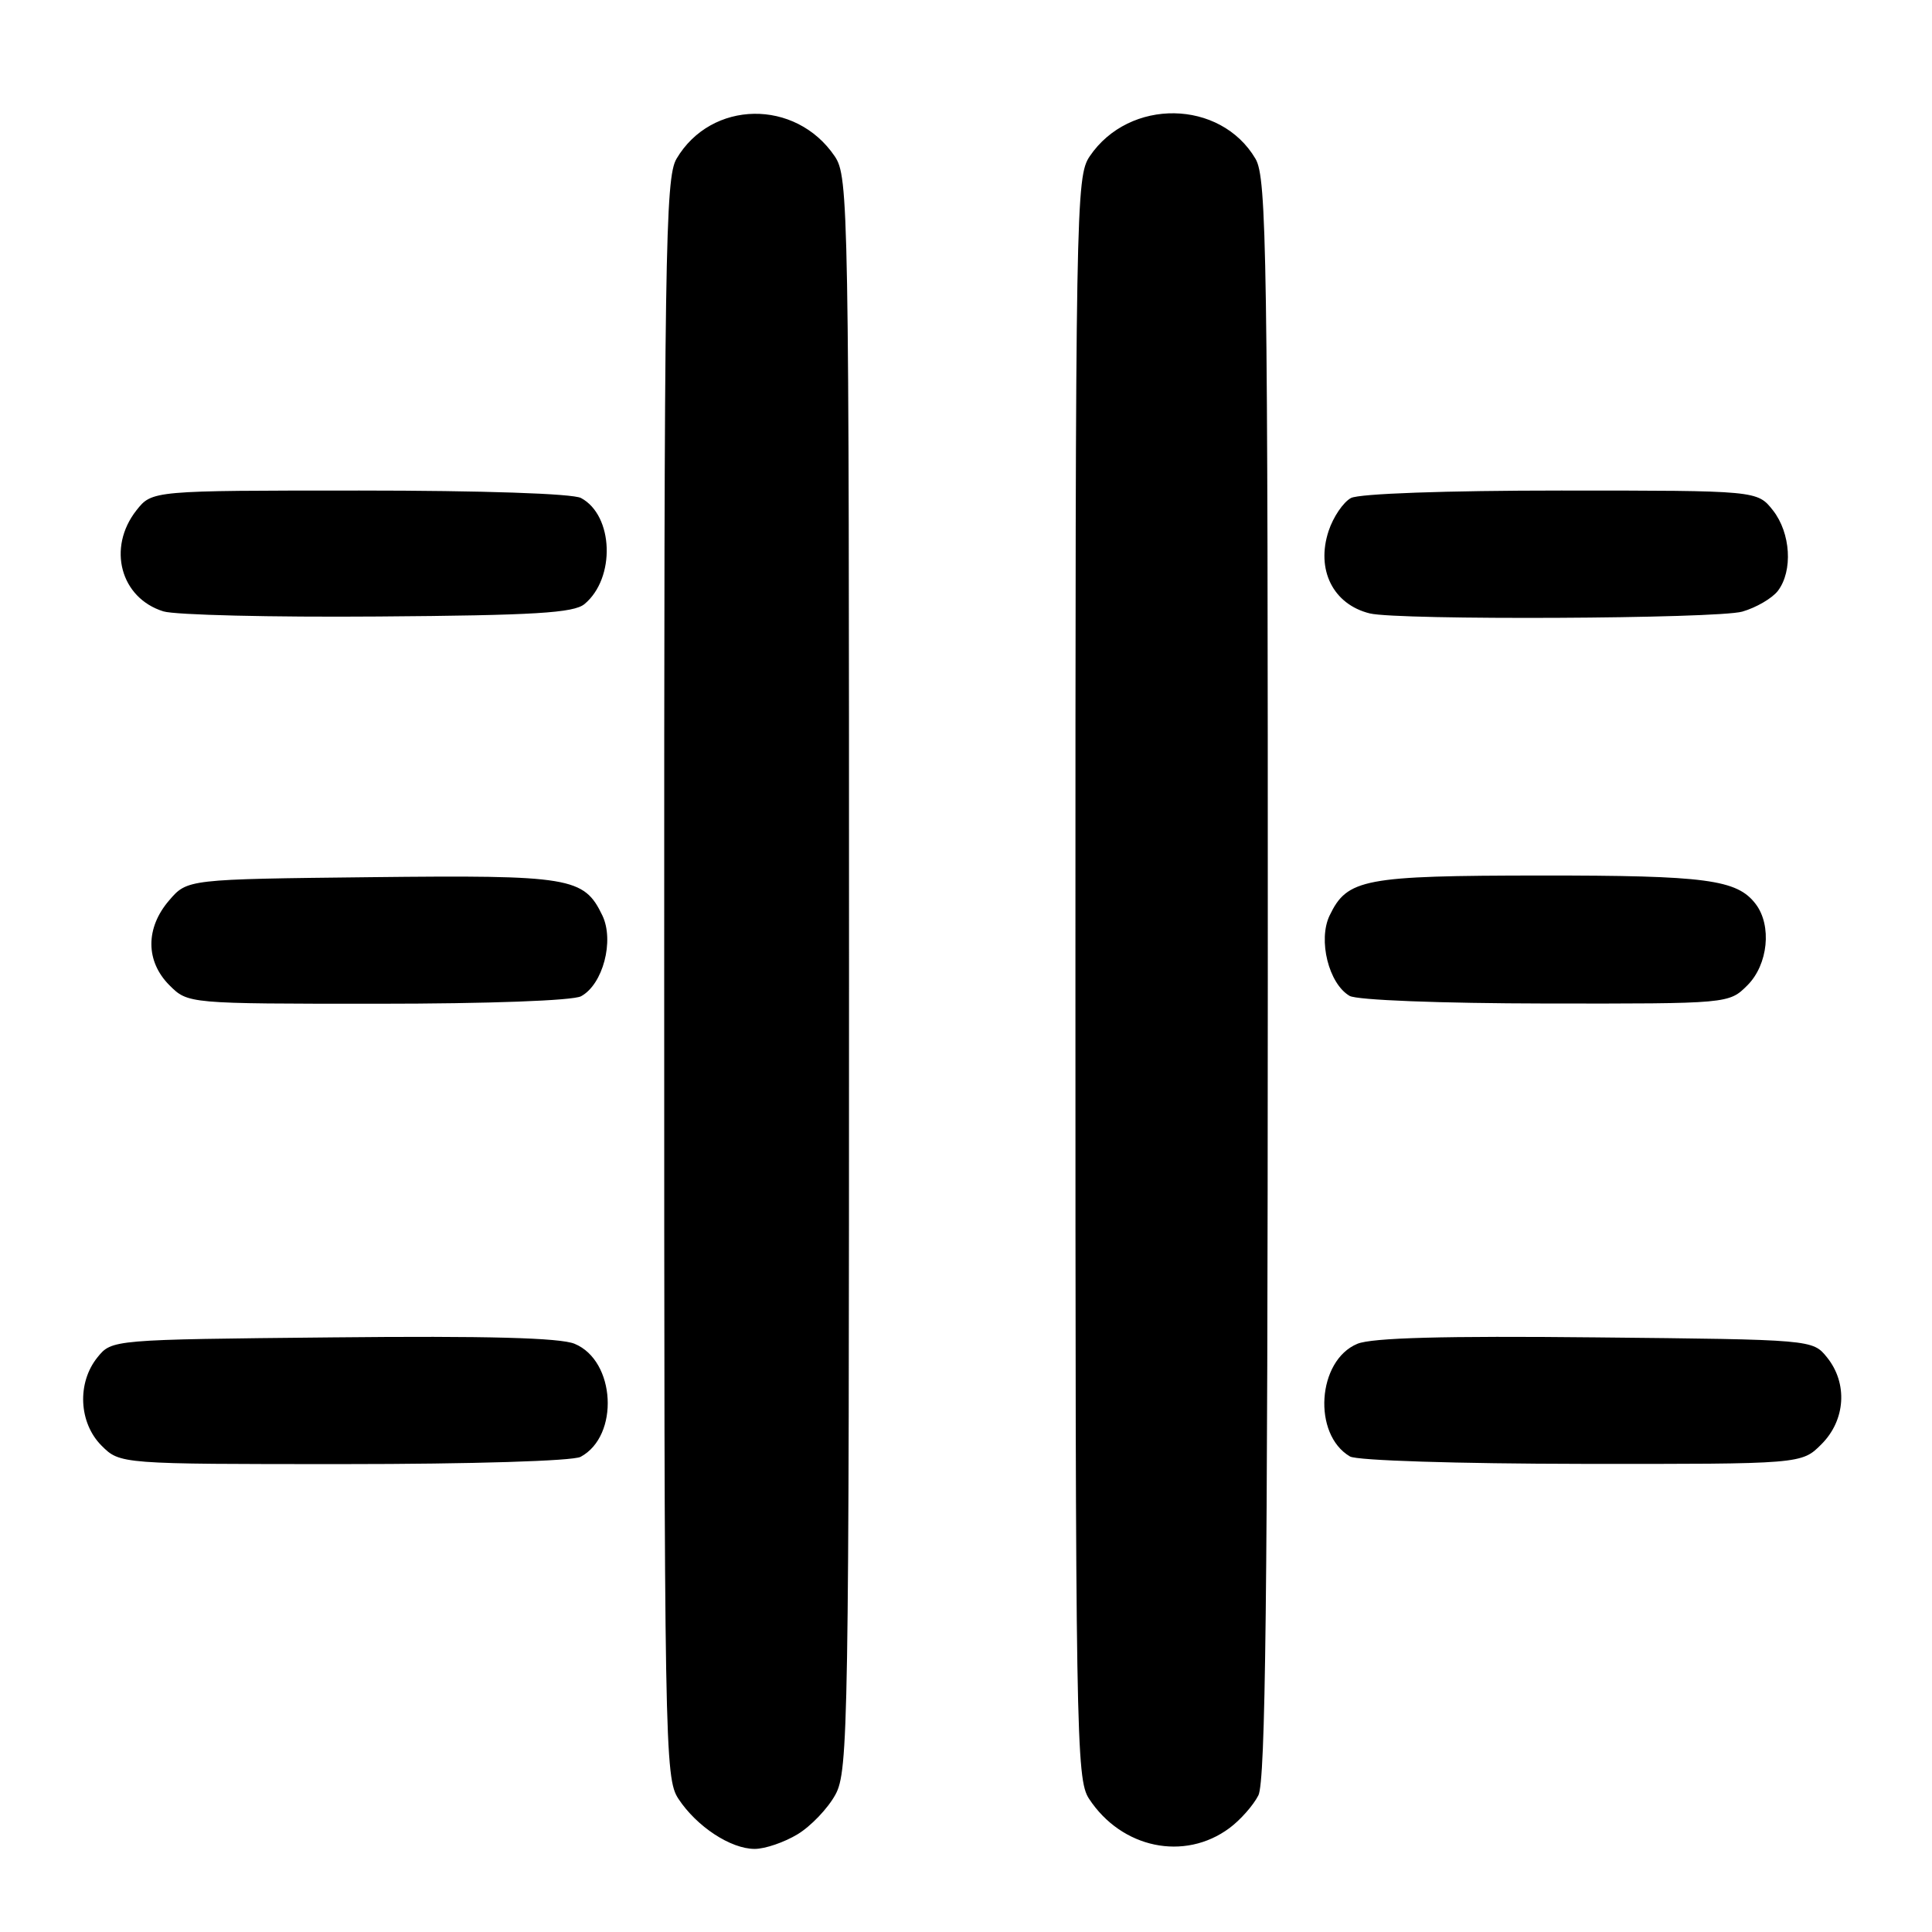 <?xml version="1.0" encoding="UTF-8" standalone="no"?>
<!DOCTYPE svg PUBLIC "-//W3C//DTD SVG 1.1//EN" "http://www.w3.org/Graphics/SVG/1.1/DTD/svg11.dtd" >
<svg xmlns="http://www.w3.org/2000/svg" xmlns:xlink="http://www.w3.org/1999/xlink" version="1.1" viewBox="0 0 256 256">
 <g >
 <path fill="currentColor"
d=" M 105.70 243.04 C 107.46 241.97 109.71 239.61 110.70 237.79 C 112.40 234.68 112.50 228.67 112.50 129.00 C 112.50 27.03 112.44 23.41 110.60 20.70 C 105.42 13.06 94.24 13.24 89.64 21.04 C 88.15 23.56 88.00 33.46 88.01 129.65 C 88.01 231.66 88.08 235.60 89.90 238.36 C 92.32 242.03 96.82 244.99 100.00 244.99 C 101.38 244.99 103.94 244.11 105.70 243.04 Z  M 162.91 242.23 C 164.34 241.17 166.06 239.23 166.74 237.90 C 167.69 236.04 167.97 211.67 167.99 129.65 C 168.00 33.45 167.85 23.56 166.36 21.04 C 161.71 13.15 149.64 12.97 144.40 20.70 C 142.56 23.41 142.50 27.04 142.50 129.54 C 142.50 230.07 142.59 235.73 144.30 238.34 C 148.61 244.92 156.94 246.66 162.91 242.23 Z  M 76.93 193.04 C 82.10 190.27 81.58 180.31 76.14 178.06 C 74.22 177.26 64.47 177.00 44.10 177.21 C 14.82 177.50 14.82 177.50 12.91 179.86 C 10.19 183.23 10.43 188.52 13.45 191.55 C 15.91 194.00 15.91 194.00 45.52 194.00 C 62.56 194.00 75.89 193.59 76.93 193.04 Z  M 241.36 191.36 C 244.55 188.17 244.86 183.29 242.09 179.86 C 240.18 177.50 240.18 177.50 211.40 177.21 C 191.40 177.00 181.79 177.26 179.86 178.06 C 174.53 180.27 173.89 190.07 178.88 192.99 C 179.79 193.53 193.18 193.95 209.61 193.97 C 238.73 194.00 238.73 194.00 241.36 191.36 Z  M 76.99 132.01 C 79.89 130.45 81.42 124.66 79.82 121.31 C 77.38 116.23 75.62 115.94 49.16 116.23 C 24.82 116.50 24.82 116.50 22.41 119.31 C 19.26 122.97 19.28 127.37 22.45 130.55 C 24.91 133.00 24.91 133.00 50.02 133.00 C 64.72 133.00 75.90 132.59 76.99 132.01 Z  M 231.55 130.55 C 234.28 127.81 234.81 122.65 232.64 119.79 C 230.17 116.54 226.10 116.00 204.18 116.01 C 180.69 116.03 178.52 116.44 176.18 121.31 C 174.62 124.56 176.06 130.35 178.83 131.96 C 179.79 132.52 190.84 132.95 204.80 132.97 C 229.09 133.00 229.09 133.00 231.55 130.55 Z  M 77.45 80.04 C 81.58 76.61 81.31 68.31 76.99 65.99 C 75.89 65.40 63.91 65.00 47.64 65.00 C 20.15 65.00 20.15 65.00 18.07 67.63 C 14.18 72.59 15.96 79.24 21.65 81.01 C 23.22 81.49 36.02 81.80 50.10 81.69 C 70.85 81.54 76.03 81.22 77.45 80.04 Z  M 230.87 81.04 C 232.71 80.51 234.83 79.27 235.58 78.29 C 237.59 75.64 237.28 70.63 234.93 67.63 C 232.85 65.00 232.85 65.00 206.86 65.00 C 191.58 65.00 180.10 65.41 179.01 65.99 C 177.99 66.54 176.66 68.50 176.05 70.35 C 174.35 75.49 176.64 80.08 181.50 81.28 C 185.28 82.20 227.51 82.00 230.87 81.04 Z "/>
</g>
</svg>